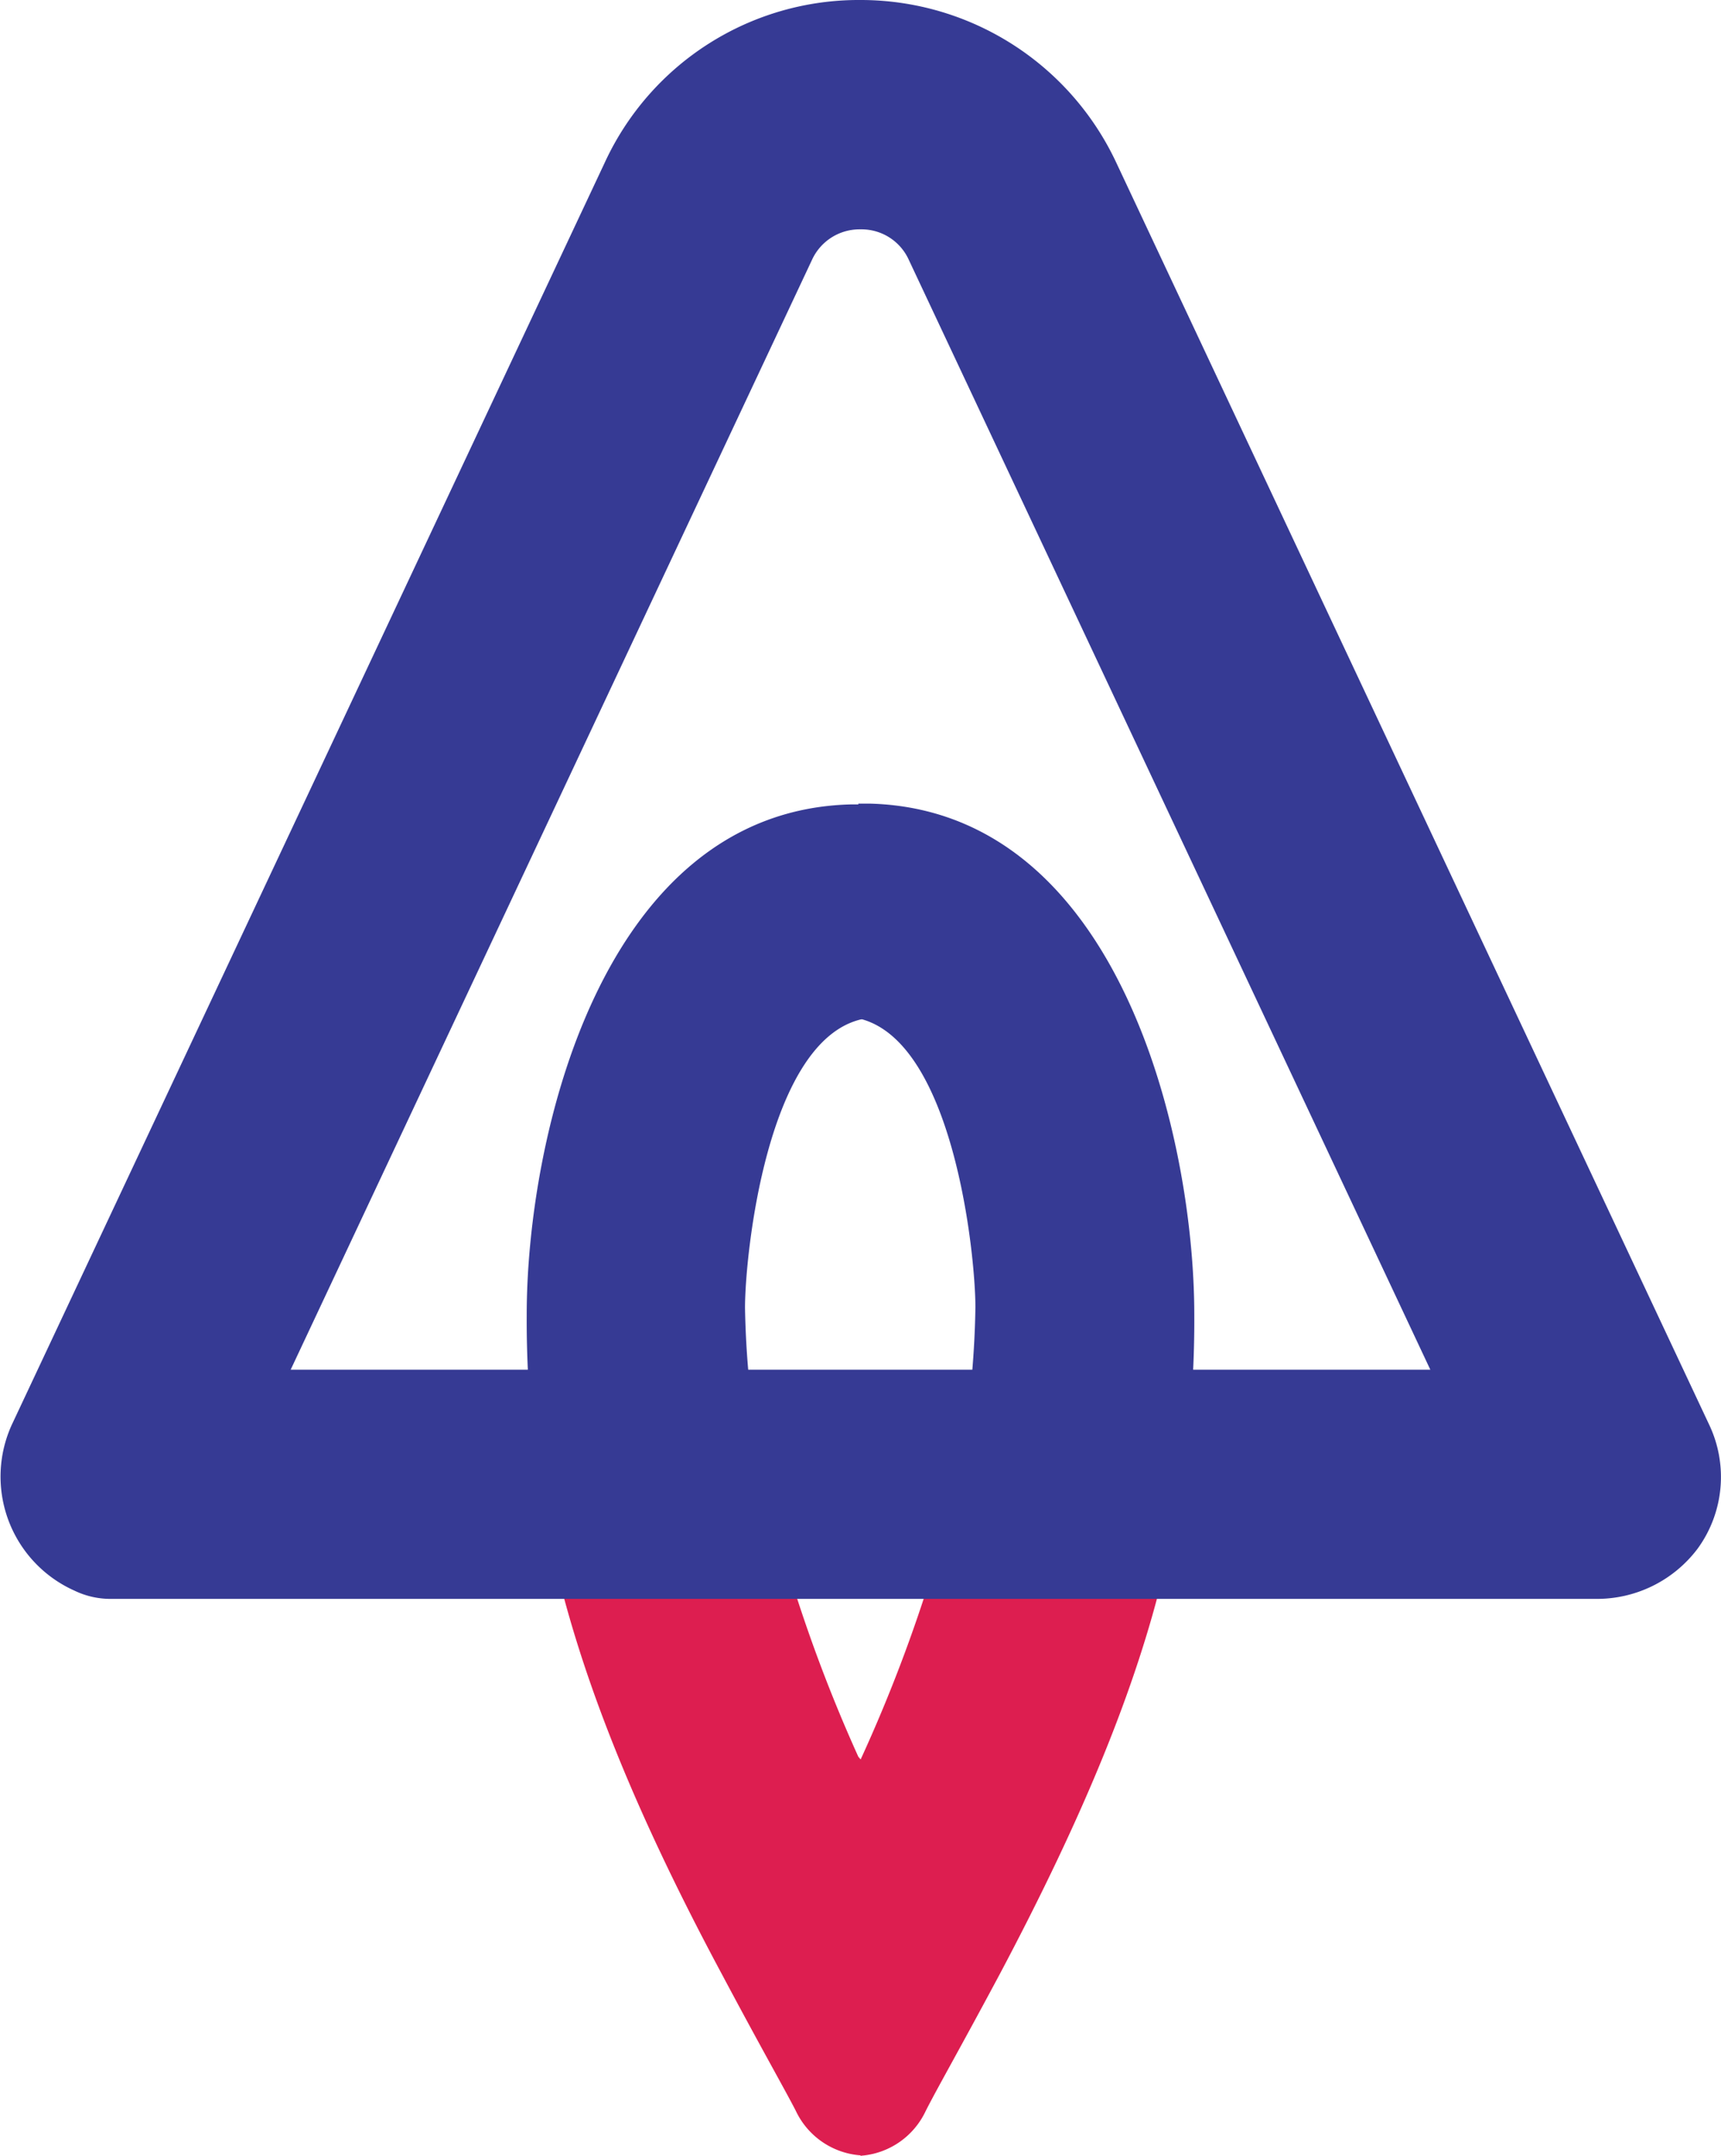 <svg xmlns="http://www.w3.org/2000/svg" viewBox="0 0 88.22 110.44"><defs><style>.cls-1{fill:#dd1e50;}.cls-2{fill:#363a94;}</style></defs><g id="Layer_2" data-name="Layer 2"><g id="Layer_1-2" data-name="Layer 1"><g id="Color_Lockup" data-name="Color Lockup"><g id="Color_logo" data-name="Color logo"><path id="Lower_Right_tear" data-name="Lower Right tear" class="cls-1" d="M47.8,80.49A78.4,78.4,0,0,1,44.18,90l-.07.15v20.29a4,4,0,0,0,3.34-2.29c.56-1.11,1.79-3.26,3.79-7,4.34-8.18,7-14.71,8.42-20.64Z"/><path id="Lower_left_tear" data-name="Lower left tear" class="cls-1" d="M40.42,80.49H28.56C30,86.42,32.64,93,37,101.13c2,3.76,3.23,5.91,3.79,7a4,4,0,0,0,3.34,2.29V90.15L44,90A78.4,78.4,0,0,1,40.42,80.49Z"/><path id="Upper_right_tear" data-name="Upper right tear" class="cls-2" d="M61.22,67.35c0-9-3.8-25.8-16.59-26.18l-.52,0H44v11c4.87,1.09,6,12.09,6,14.79A46.9,46.9,0,0,1,47.8,80.49H59.66A53.54,53.54,0,0,0,61.22,67.35Z"/><path id="Upper_left_tear" data-name="Upper left tear" class="cls-2" d="M38.19,67c0-2.7,1.12-13.7,6-14.79v-11h-.07l-.52,0C30.8,41.55,27,58.34,27,67.35a53.54,53.54,0,0,0,1.56,13.14H40.42A46.9,46.9,0,0,1,38.19,67Z"/><path id="Triangle" class="cls-2" d="M81.75,81.91h-76a4.25,4.25,0,0,1-1.93-.42A6.4,6.4,0,0,1,.6,73L31,8.33A14.34,14.34,0,0,1,44.11,0h0A14.47,14.47,0,0,1,57.22,8.33L87.62,73a6.24,6.24,0,0,1-.6,6.34A6.46,6.46,0,0,1,81.75,81.91ZM14.9,70.17H73.32L46.59,13.32a2.66,2.66,0,0,0-2.48-1.57h0a2.68,2.68,0,0,0-2.49,1.57Z"/></g></g></g></g></svg>